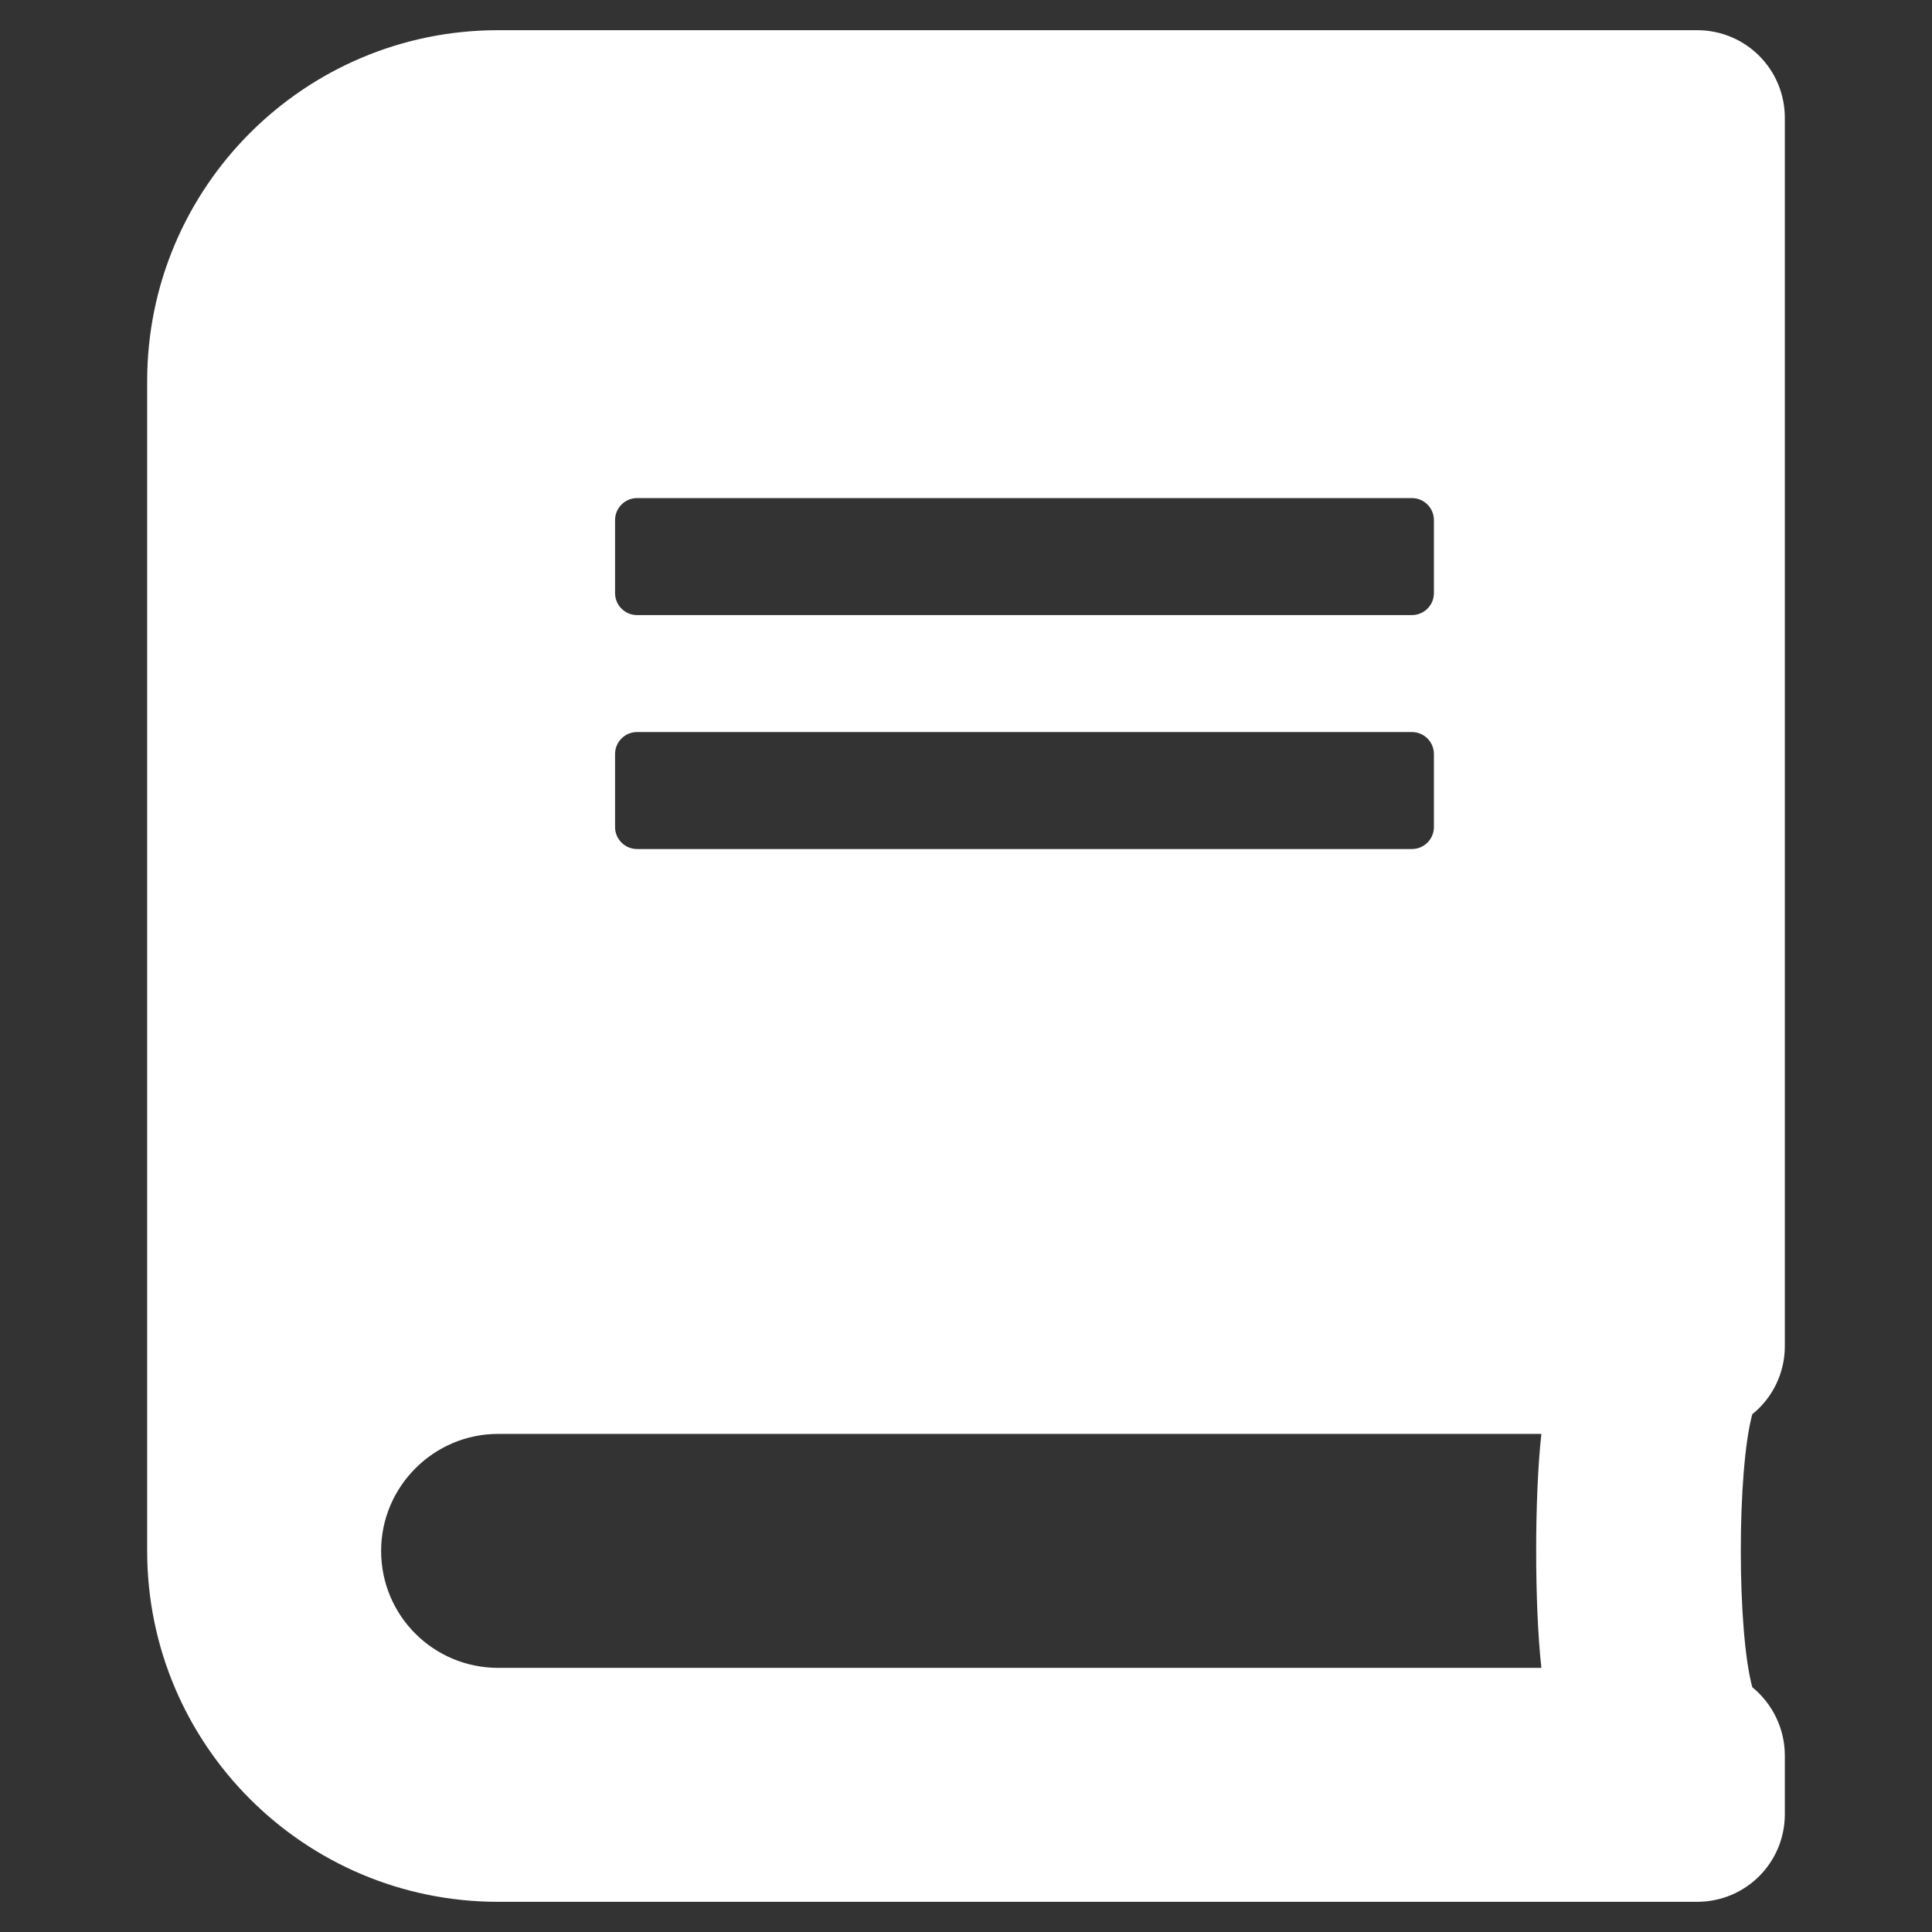 <svg xmlns="http://www.w3.org/2000/svg" viewBox="0 0 512 512">
<rect x="0" y="0" width="512" height="512" fill="#333333" stroke="none"/>
<path fill="#FFFFFF" d="M473,356.75V31.25C473,18.366,462.635,8,449.75,8H132c-51.344,0-93,41.656-93,93v310
	c0,51.344,41.656,93,93,93h317.75c12.888,0,23.25-10.366,23.25-23.25v-15.5c0-7.266-3.391-13.854-8.618-18.116
	c-4.069-14.917-4.069-57.446,0-72.364C469.609,370.604,473,364.016,473,356.75z M163,137.813c0-3.197,2.616-5.813,5.813-5.813
	h205.375c3.198,0,5.813,2.616,5.813,5.813v19.375c0,3.197-2.612,5.813-5.813,5.813H168.812c-3.197,0-5.813-2.616-5.813-5.813
	L163,137.813L163,137.813z M163,199.813c0-3.197,2.616-5.813,5.813-5.813h205.375c3.198,0,5.813,2.616,5.813,5.813v19.375
	c0,3.197-2.612,5.813-5.813,5.813H168.812c-3.197,0-5.813-2.616-5.813-5.813L163,199.813L163,199.813z M408.481,442H132
	c-17.145,0-31-13.854-31-31c0-17.05,13.95-31,31-31h276.481C406.64,396.565,406.64,425.435,408.481,442z"/>
</svg>
